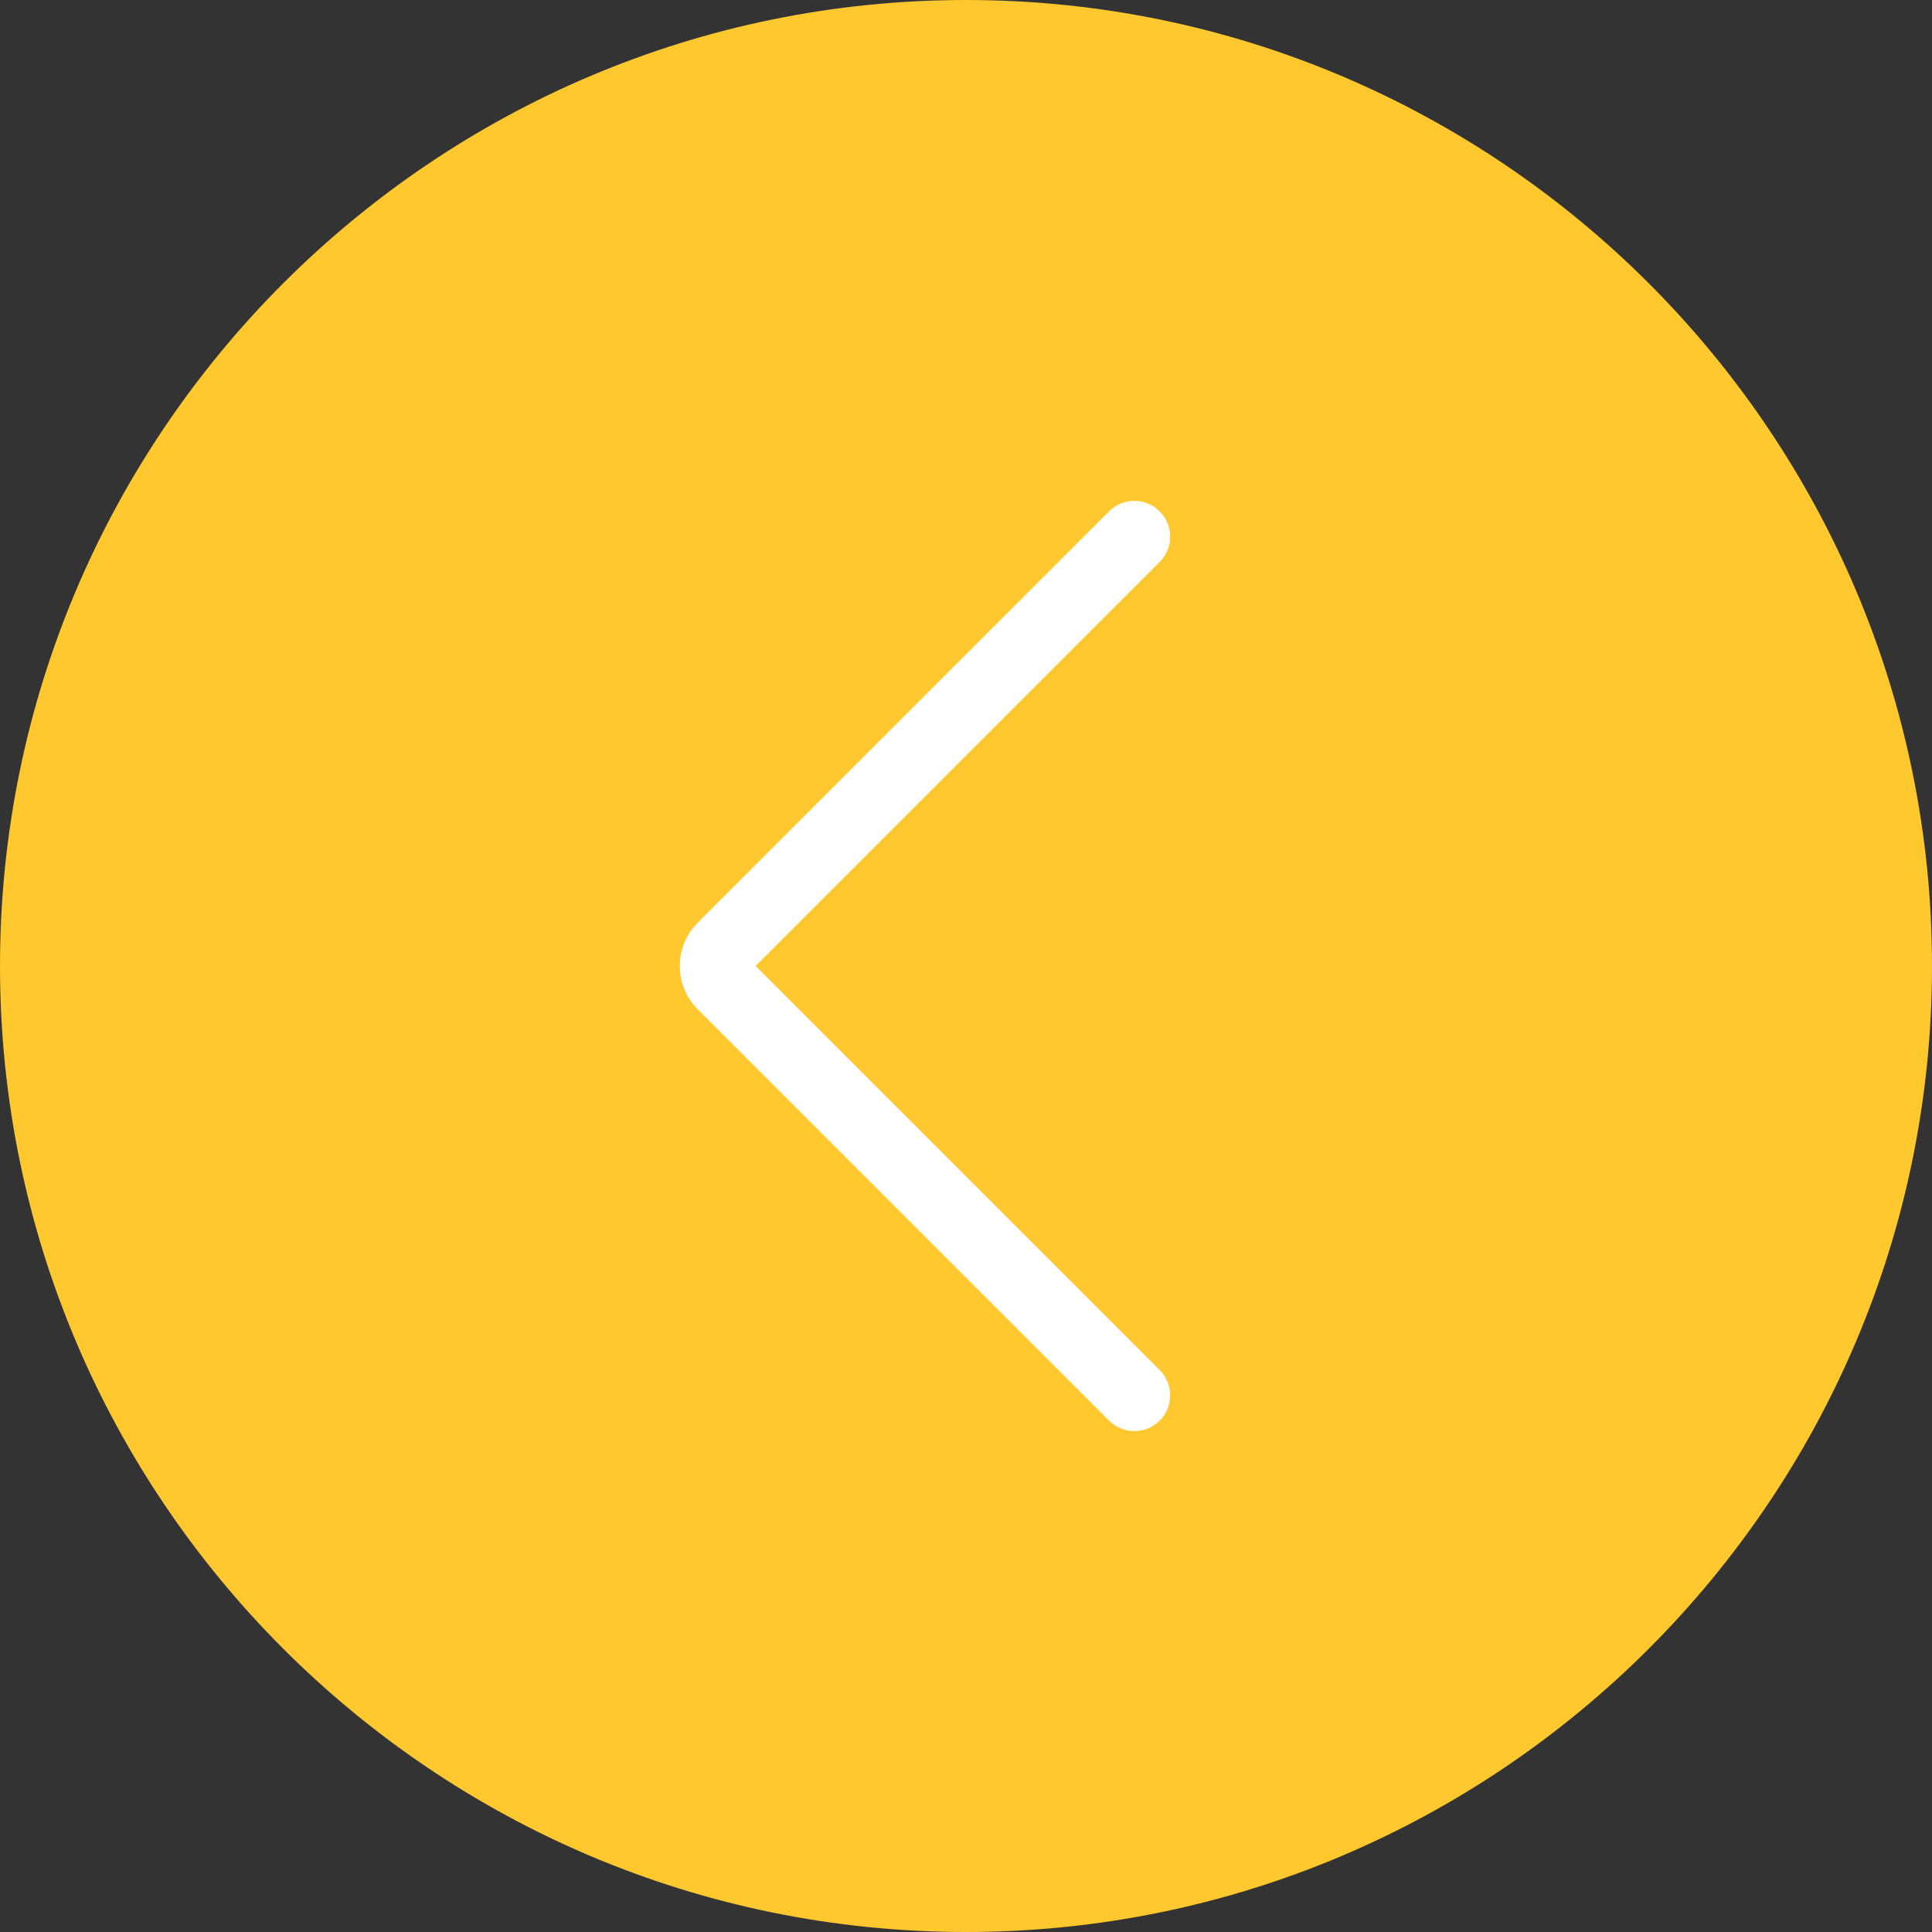 <svg width="64" height="64" viewBox="0 0 64 64" fill="none" xmlns="http://www.w3.org/2000/svg">
    <rect x="0" y="0" width="64" height="64" fill="#333333" stroke="none"/>
    <path d="M32 62.815C49.018 62.815 62.815 49.018 62.815 32C62.815 14.982 49.018 1.185 32 1.185C14.982 1.185 1.185 14.982 1.185 32C1.185 49.018 14.982 62.815 32 62.815Z"
          fill="#FFC82F"/>
    <path d="M32 64C49.645 64 64 49.645 64 32C64 14.355 49.645 0 32 0C14.355 0 -4.76837e-07 14.355 -4.76837e-07 32C-4.76837e-07 49.645 14.355 64 32 64ZM32 2.37C48.338 2.37 61.63 15.662 61.63 32C61.63 48.338 48.338 61.63 32 61.63C15.662 61.63 2.37 48.338 2.37 32C2.37 15.662 15.662 2.37 32 2.37Z"
          fill="#FFC82F"/>
    <path d="M37.578 47.407C37.881 47.407 38.184 47.291 38.415 47.06C38.879 46.597 38.879 45.848 38.415 45.384L25.031 32L38.415 18.616C38.879 18.152 38.879 17.403 38.415 16.94C37.952 16.476 37.203 16.476 36.739 16.94L23.112 30.567C22.322 31.358 22.322 32.642 23.112 33.433L36.739 47.06C36.971 47.291 37.274 47.407 37.578 47.407Z"
          fill="white"/>
</svg>
